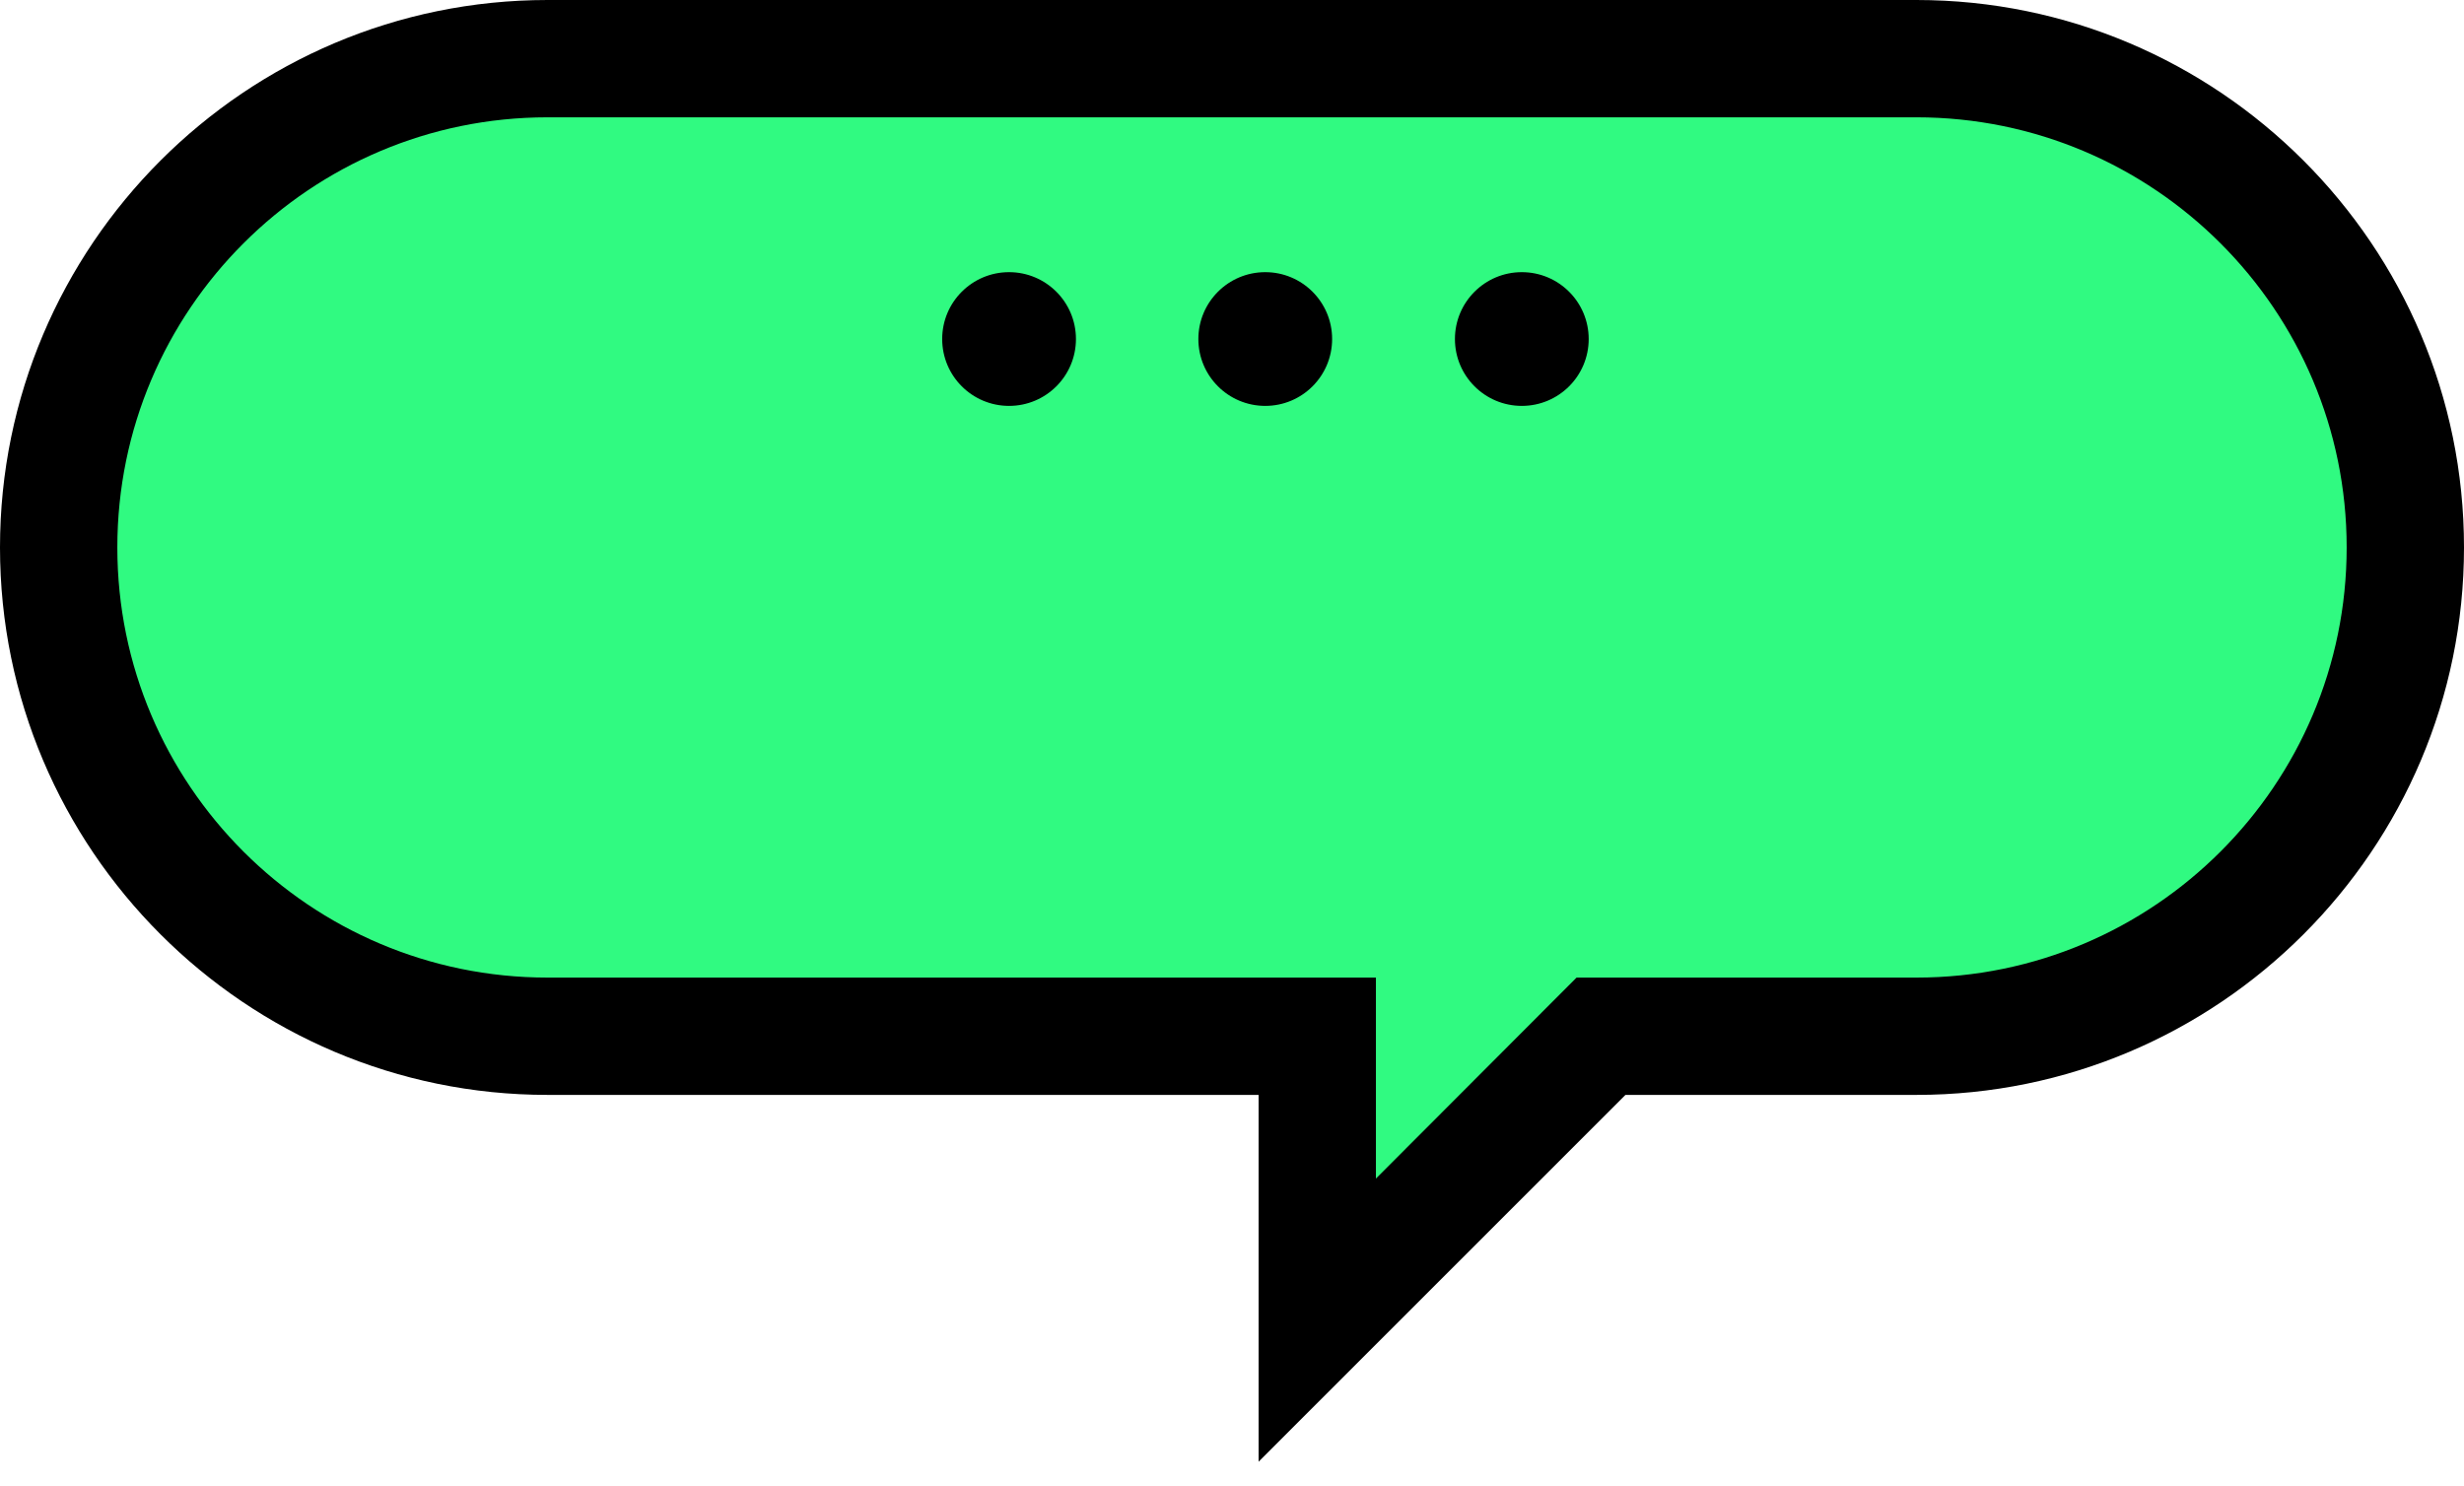 <?xml version="1.0" encoding="utf-8"?>
<!-- Generator: Adobe Illustrator 26.0.3, SVG Export Plug-In . SVG Version: 6.00 Build 0)  -->
<svg version="1.1" xmlns="http://www.w3.org/2000/svg" xmlns:xlink="http://www.w3.org/1999/xlink" x="0px" y="0px" viewBox="0 0 63 38" style="enable-background:new 0 0 63 38;" xml:space="preserve">
<style type="text/css">
.st0{fill:#30fa81;}
.st1{fill:#000;}

.s1 {animation:fade both infinite 3s;}
.s2 {animation:fade2 both infinite 3s;}
.s3 {animation:fade3 both infinite 3s;}

@keyframes fade{
0% {opacity:0;}
40% {opacity:1;}
90% {opacity:1;}
100% {opacity:0;}
}
@keyframes fade2{
0% {opacity:0;}
10% {opacity:0;}
50% {opacity:1;}
90% {opacity:1;}
100% {opacity:0;}
}
@keyframes fade3{
0% {opacity:0;}
20% {opacity:0;}
60% {opacity:1;}
90% {opacity:1;}
100% {opacity:0;}
}
</style>
<g id="bg">
	<g>
		<path id="Union_157_00000038407260373093346500000014488712533707896480_" class="st0" d="M33.68,26.5H14 C7.1,26.5,1.5,20.9,1.5,14S7.1,1.5,14,1.5h35c6.9,0,12.5,5.6,12.5,12.5S55.9,26.5,49,26.5h-8.07l-7.26,7.26L33.68,26.5z"/>
		<path class="st1" d="M32.18,37.38V28H14C6.28,28,0,21.72,0,14S6.28,0,14,0h35c7.72,0,14,6.28,14,14s-6.28,14-14,14h-7.44 L32.18,37.38z M14,3C7.93,3,3,7.93,3,14s4.93,11,11,11h21.18v5.14L40.31,25H49c6.07,0,11-4.93,11-11S55.07,3,49,3H14z"/>
	</g>
</g>
<g id="dot">
	<circle class="s1" cx="25.8" cy="8.67" r="1.71"/>
	<circle class="s2" cx="32.35" cy="8.67" r="1.71"/>
	<circle class="s3" cx="38.91" cy="8.67" r="1.71"/>
</g>
</svg>

